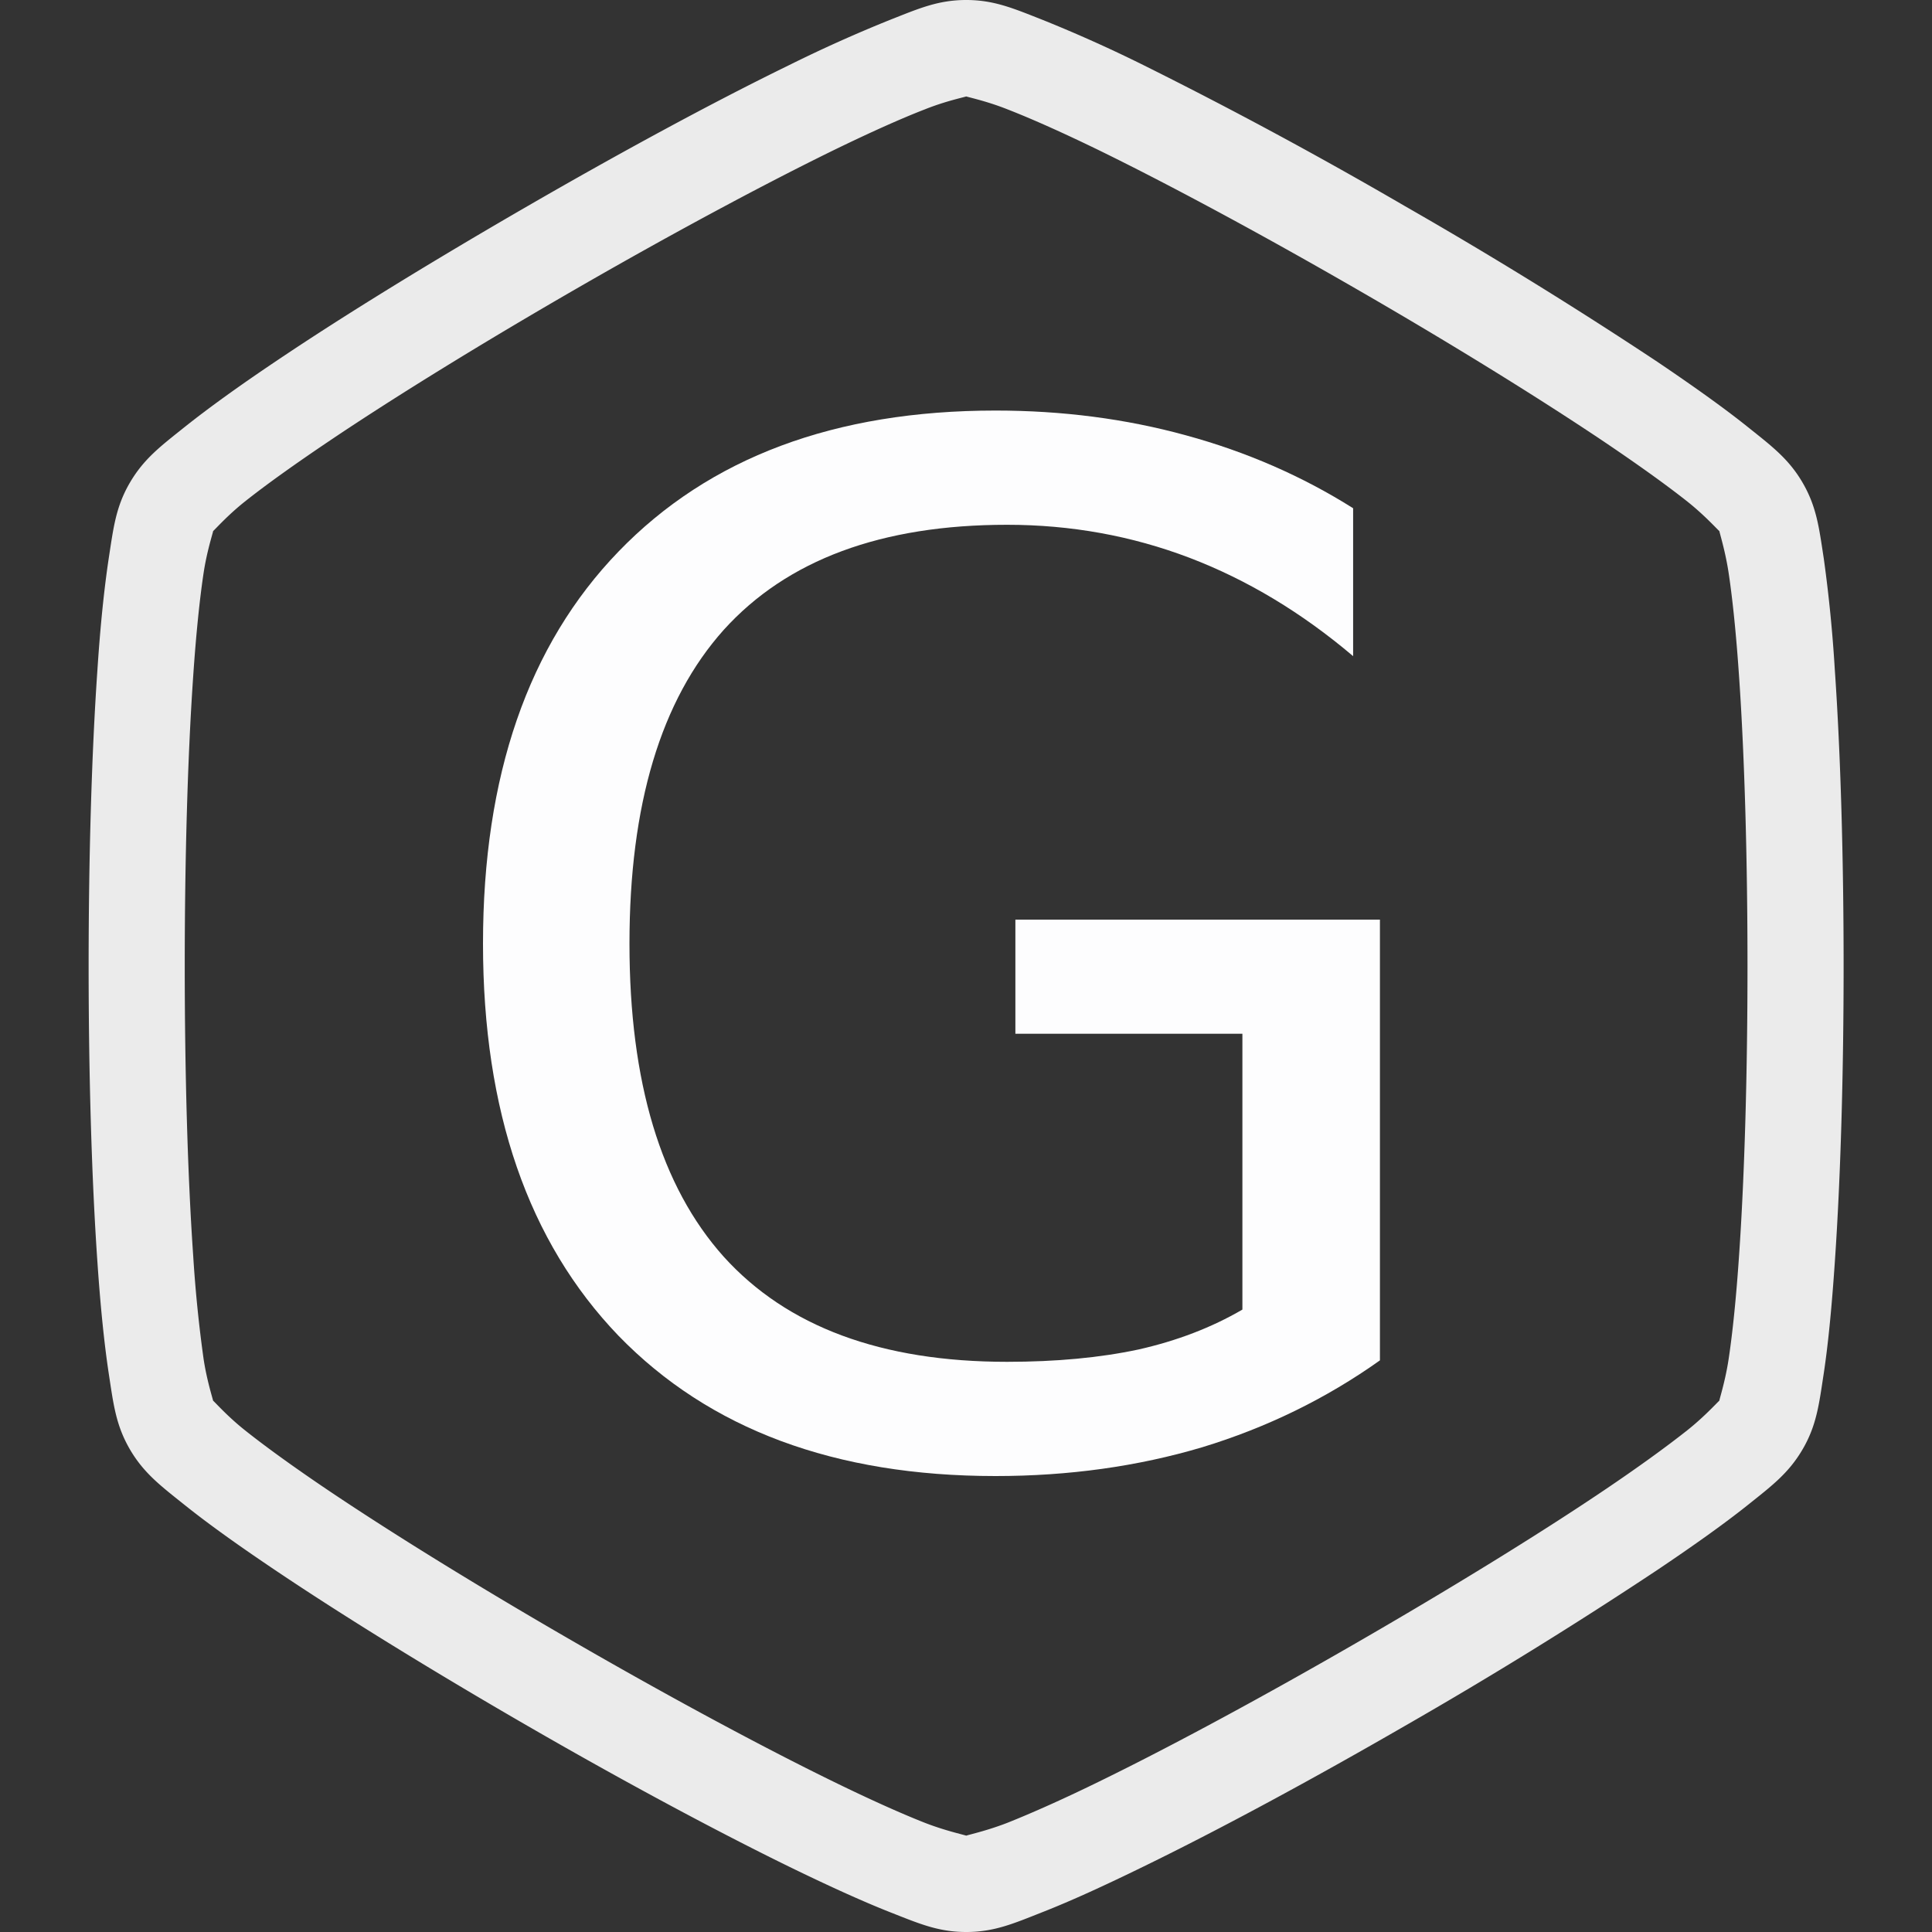 <svg xmlns="http://www.w3.org/2000/svg" width="16" viewBox="0 0 16 16" height="16"><rect x="0" y="0" width="16" height="16" fill="#333333" stroke="none"/><title>Template icons dark</title><defs><linearGradient id="b"><stop offset="0" stop-color="#d6c8ee"/><stop offset="1" stop-color="#aad1f7"/></linearGradient><linearGradient id="a"><stop offset="0" stop-color="#5d8afc"/><stop offset="1" stop-color="#aa88d1"/></linearGradient><radialGradient gradientTransform="matrix(.065 -.004 .004 .064 -97.9 -56.391)" gradientUnits="userSpaceOnUse" id="c" r="776.623" fy="3474.059" fx="3838.903" cy="3474.059" cx="3838.903"><stop offset="0%" stop-color="#444367"/><stop offset="44.511%" stop-color="#29253B"/><stop offset="1" stop-color="#1f2032"/></radialGradient><radialGradient gradientTransform="matrix(.065 -.004 .004 .064 -97.9 -56.391)" gradientUnits="userSpaceOnUse" id="d" r="776.623" fy="3474.059" fx="3838.903" cy="3474.059" cx="3838.903"><stop offset="0%" stop-color="#444367"/><stop offset="44.511%" stop-color="#29253B"/><stop offset="1" stop-color="#1f2032"/></radialGradient><radialGradient gradientTransform="matrix(.065 -.004 .004 .064 -97.9 -56.391)" gradientUnits="userSpaceOnUse" id="e" r="776.623" fy="3474.059" fx="3838.903" cy="3474.059" cx="3838.903"><stop offset="0%" stop-color="#444367"/><stop offset="44.511%" stop-color="#29253B"/><stop offset="1" stop-color="#1f2032"/></radialGradient><radialGradient gradientTransform="matrix(.065 -.004 .004 .064 -97.9 -56.391)" gradientUnits="userSpaceOnUse" id="f" r="776.623" fy="3474.059" fx="3838.903" cy="3474.059" cx="3838.903"><stop offset="0%" stop-color="#444367"/><stop offset="44.511%" stop-color="#29253B"/><stop offset="1" stop-color="#1f2032"/></radialGradient><radialGradient gradientTransform="matrix(.065 -.004 .004 .064 -97.9 -56.391)" gradientUnits="userSpaceOnUse" id="g" r="776.623" fy="3474.059" fx="3838.903" cy="3474.059" cx="3838.903"><stop offset="0%" stop-color="#444367"/><stop offset="44.511%" stop-color="#29253B"/><stop offset="1" stop-color="#1f2032"/></radialGradient></defs><g font-weight="400"><path style="line-height:normal;font-variant-ligatures:normal;font-variant-position:normal;font-variant-caps:normal;font-variant-numeric:normal;font-variant-alternates:normal;font-feature-settings:normal;text-indent:0;text-align:start;text-decoration-line:none;text-decoration-style:solid;text-decoration-color:#000;text-transform:none;text-orientation:mixed;shape-padding:0;isolation:auto;mix-blend-mode:normal;marker:none" d="M8.002 0c-.232 0-.392.07-.63.164a11.68 11.68 0 0 0-.84.377c-.636.31-1.405.728-2.163 1.166-.758.438-1.505.894-2.092 1.29-.293.197-.545.378-.746.538-.2.16-.34.264-.457.465-.116.2-.135.374-.174.627-.038.253-.07.565-.093.918C.758 6.25.734 7.125.734 8s.024 1.75.073 2.455c.024.353.055.663.093.916.039.254.058.428.174.629.116.2.257.305.457.465.2.16.453.34.746.537.587.395 1.334.853 2.092 1.291.758.438 1.527.853 2.162 1.164.318.155.602.285.84.379.239.094.399.164.631.164.232 0 .392-.07.63-.164.24-.094.523-.224.84-.379.636-.31 1.405-.726 2.163-1.164a37.525 37.525 0 0 0 2.09-1.291c.293-.197.547-.377.748-.537.2-.16.34-.264.457-.465.116-.2.135-.375.174-.629.038-.253.067-.563.091-.916.049-.706.073-1.58.073-2.455s-.024-1.75-.073-2.455a11.83 11.83 0 0 0-.091-.918c-.039-.253-.058-.426-.174-.627-.116-.2-.257-.305-.457-.465-.2-.16-.455-.341-.748-.539a37.573 37.573 0 0 0-2.09-1.289A37.616 37.616 0 0 0 9.473.541a11.68 11.68 0 0 0-.84-.377C8.394.07 8.233 0 8.002 0zm0 .795c-.042 0 .134.028.34.11.206.08.476.201.781.35.611.3 1.368.71 2.113 1.14.746.43 1.48.882 2.045 1.261.282.19.522.362.696.5.173.138.286.277.265.24-.02-.036.041.131.074.35.033.219.063.514.086.854.047.678.07 1.54.07 2.4 0 .86-.023 1.722-.07 2.4-.023.34-.053.635-.086.854-.033.219-.095.384-.074.348.021-.037-.092.102-.265.24-.174.138-.414.312-.696.502-.564.38-1.3.83-2.045 1.26-.745.43-1.502.841-2.113 1.14-.305.15-.575.27-.781.352-.206.08-.382.11-.34.11.042 0-.136-.03-.342-.11-.206-.081-.474-.202-.78-.352-.61-.299-1.369-.71-2.114-1.14-.746-.43-1.48-.88-2.045-1.26-.282-.19-.523-.364-.696-.502-.173-.138-.284-.277-.263-.24.02.036-.043-.13-.076-.348A11.157 11.157 0 0 1 1.6 10.4c-.047-.678-.07-1.54-.07-2.4 0-.86.023-1.722.07-2.4.023-.34.053-.635.086-.854.033-.219.097-.386.076-.35-.021.037.09-.102.263-.24.173-.138.414-.31.696-.5.564-.38 1.3-.831 2.045-1.261.745-.43 1.504-.84 2.115-1.14.305-.149.573-.27.78-.35.205-.082.383-.11.341-.11z" color="#000" font-family="sans-serif" white-space="normal" overflow="visible" opacity=".9" fill="#fff"/><path d="M10.289 10.845V8.561h-1.88v-.945h3.019v3.65q-.667.474-1.47.719-.803.239-1.714.239-1.994 0-3.122-1.162Q4 9.894 4 7.815 4 5.73 5.122 4.568 6.25 3.4 8.244 3.4q.831 0 1.577.205.752.205 1.385.604v1.225q-.638-.541-1.356-.815-.718-.273-1.51-.273-1.56 0-2.347.871-.78.872-.78 2.598 0 1.72.78 2.592.787.871 2.347.871.61 0 1.088-.102.479-.108.86-.33z" style="line-height:1000%;-inkscape-font-specification:orya" font-family="orya" letter-spacing="0" word-spacing="0" fill="#fdfdfe"/></g></svg>